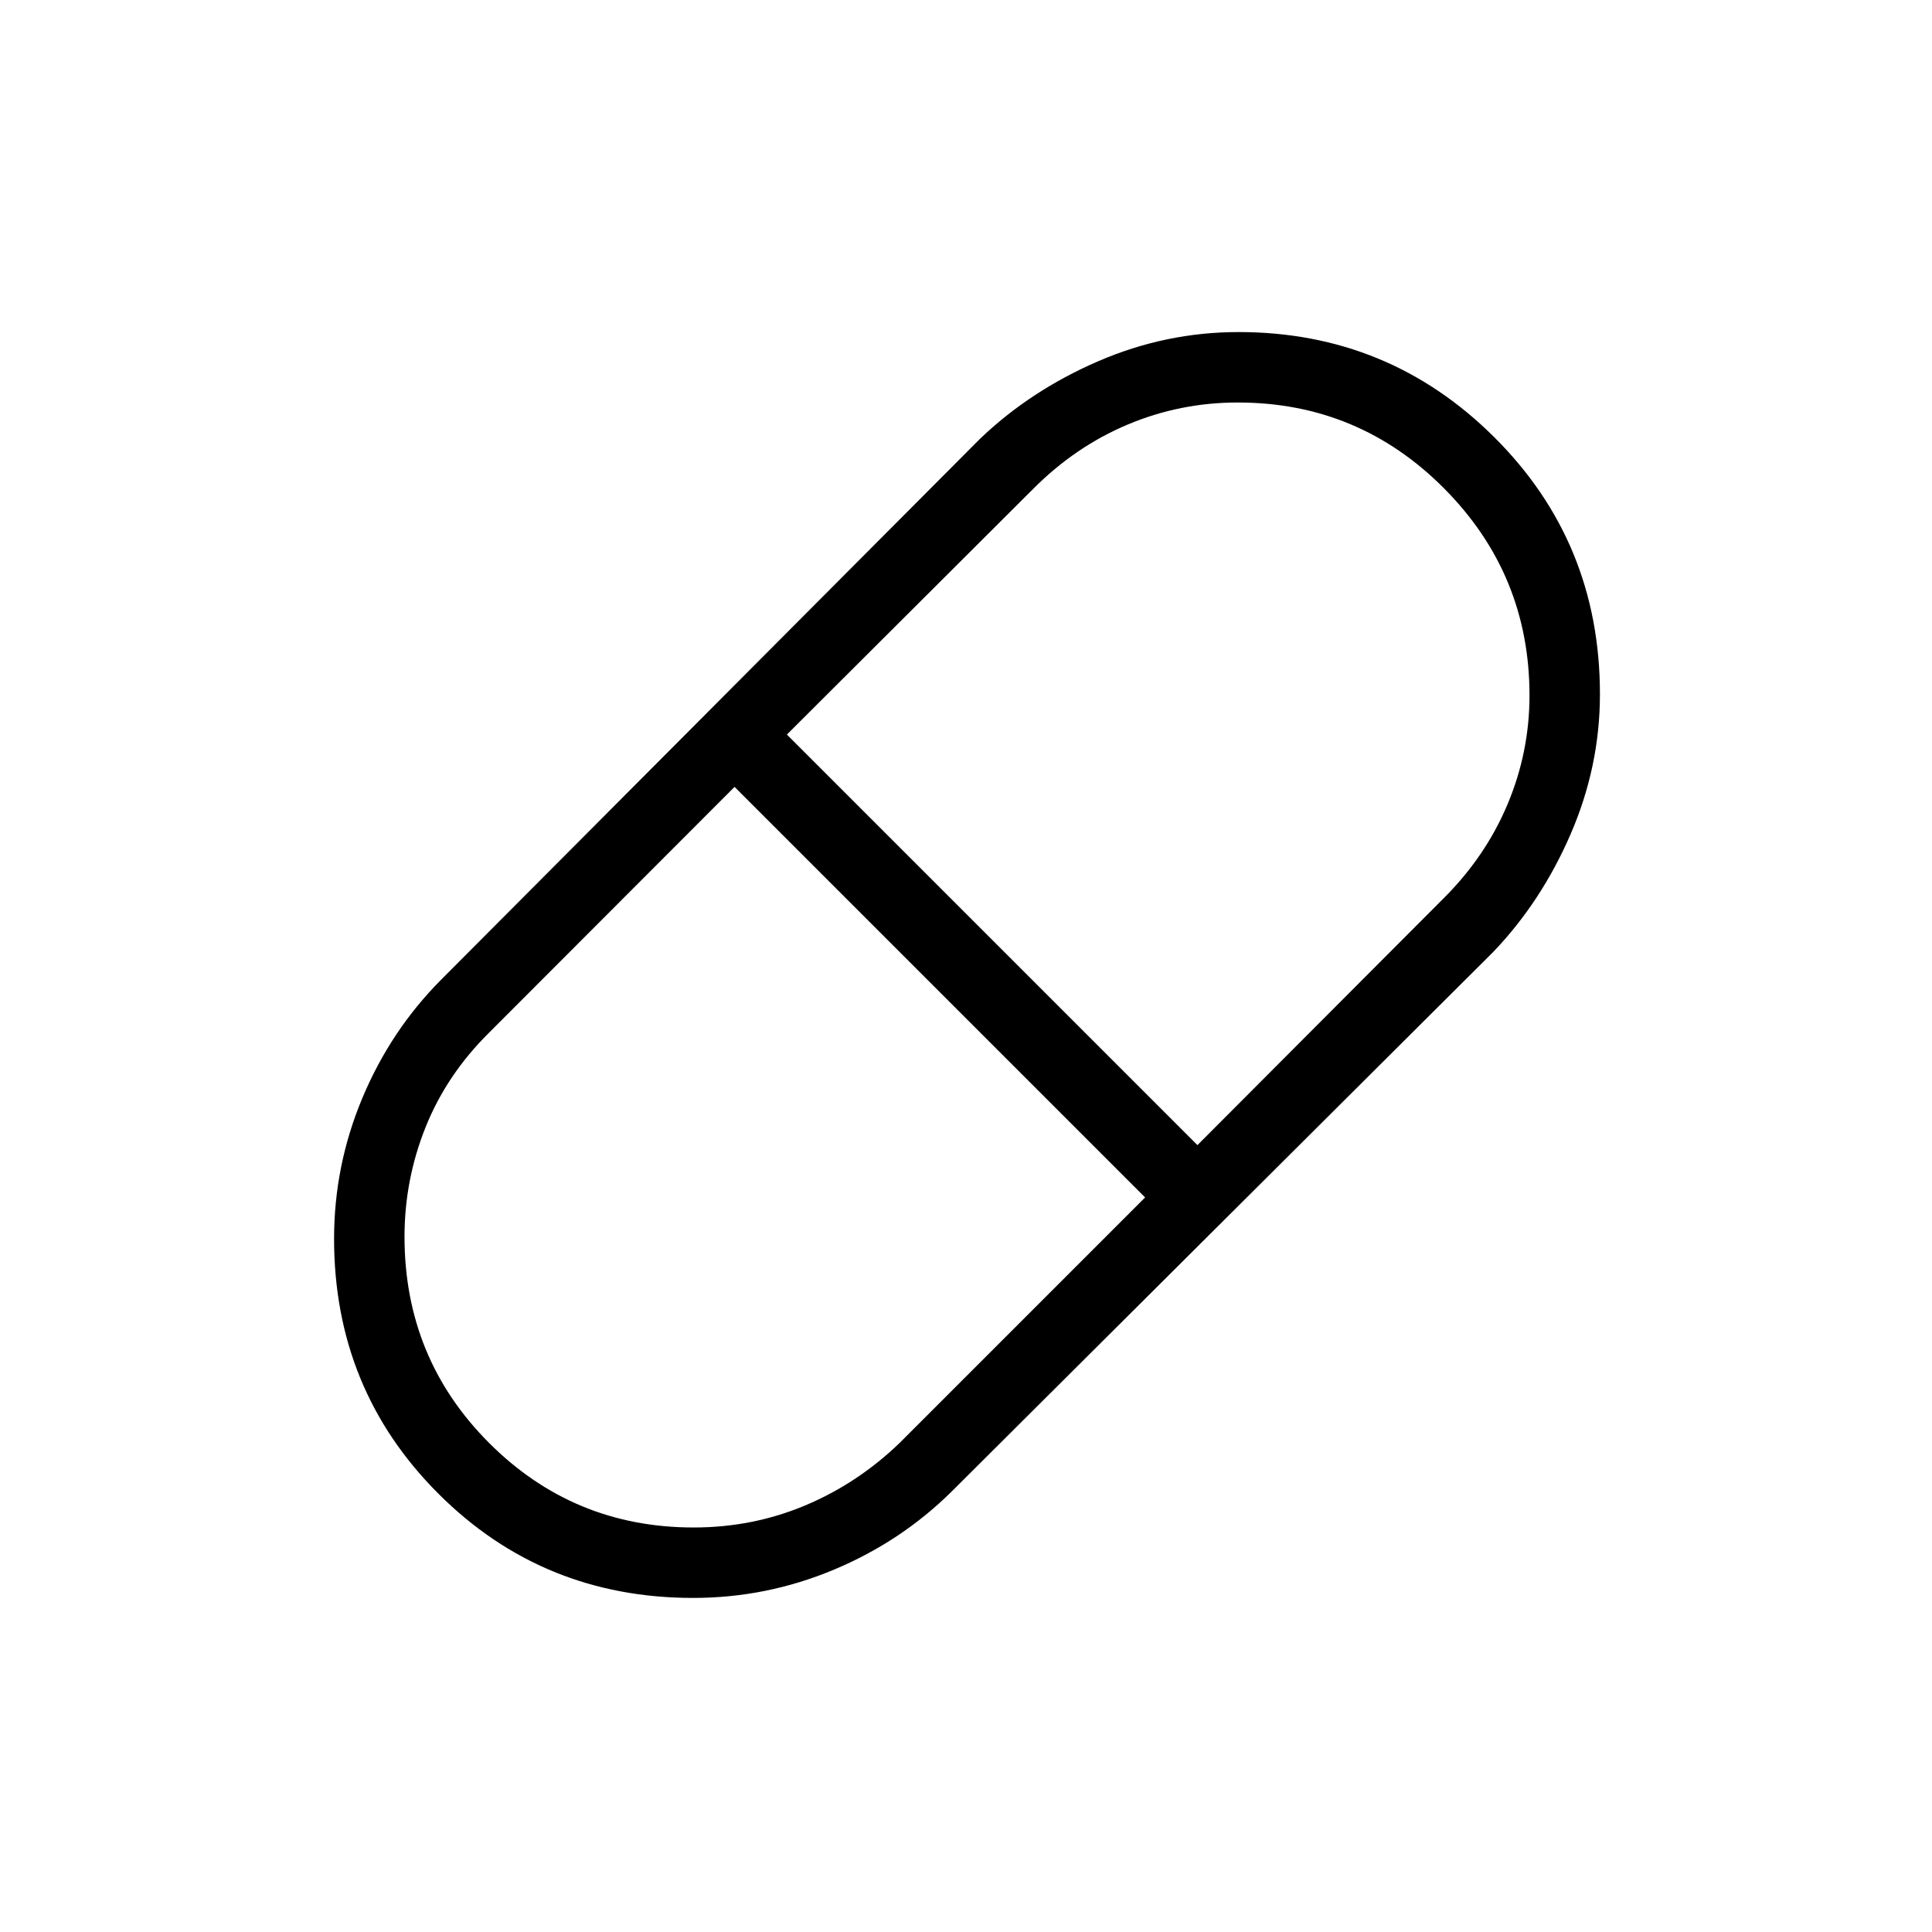 <svg xmlns="http://www.w3.org/2000/svg" height="48" viewBox="0 96 960 960" width="48"><path d="M344.445 890q-74.812 0-126.628-51.817Q166 786.367 166 711.555q0-36.346 14.015-69.859Q194.03 608.182 219 583l268-269q25.024-23.939 58.617-38.47Q579.209 261 615.437 261 690 261 742.5 313.253 795 365.507 795 440.945q0 35.846-14.53 69.438Q765.939 543.976 742 569L473 837q-25.182 24.97-58.696 38.985Q380.791 890 344.445 890ZM595 665l122.027-122.335q21.035-20.854 32.004-46.88Q760 469.759 760 441.564q0-60.185-42.44-102.874Q675.121 296 615.046 296q-28.685 0-54.735 10.969-26.051 10.969-46.976 32.004L391 461l204 204ZM344.667 855q29.333 0 55.414-10.952Q426.162 833.095 447 813l122-122-204-204-122.055 122.206q-21.04 20.831-31.493 46.937Q201 682.249 201 710.53q0 60.363 41.988 102.416Q284.977 855 344.667 855Z"/></svg>
